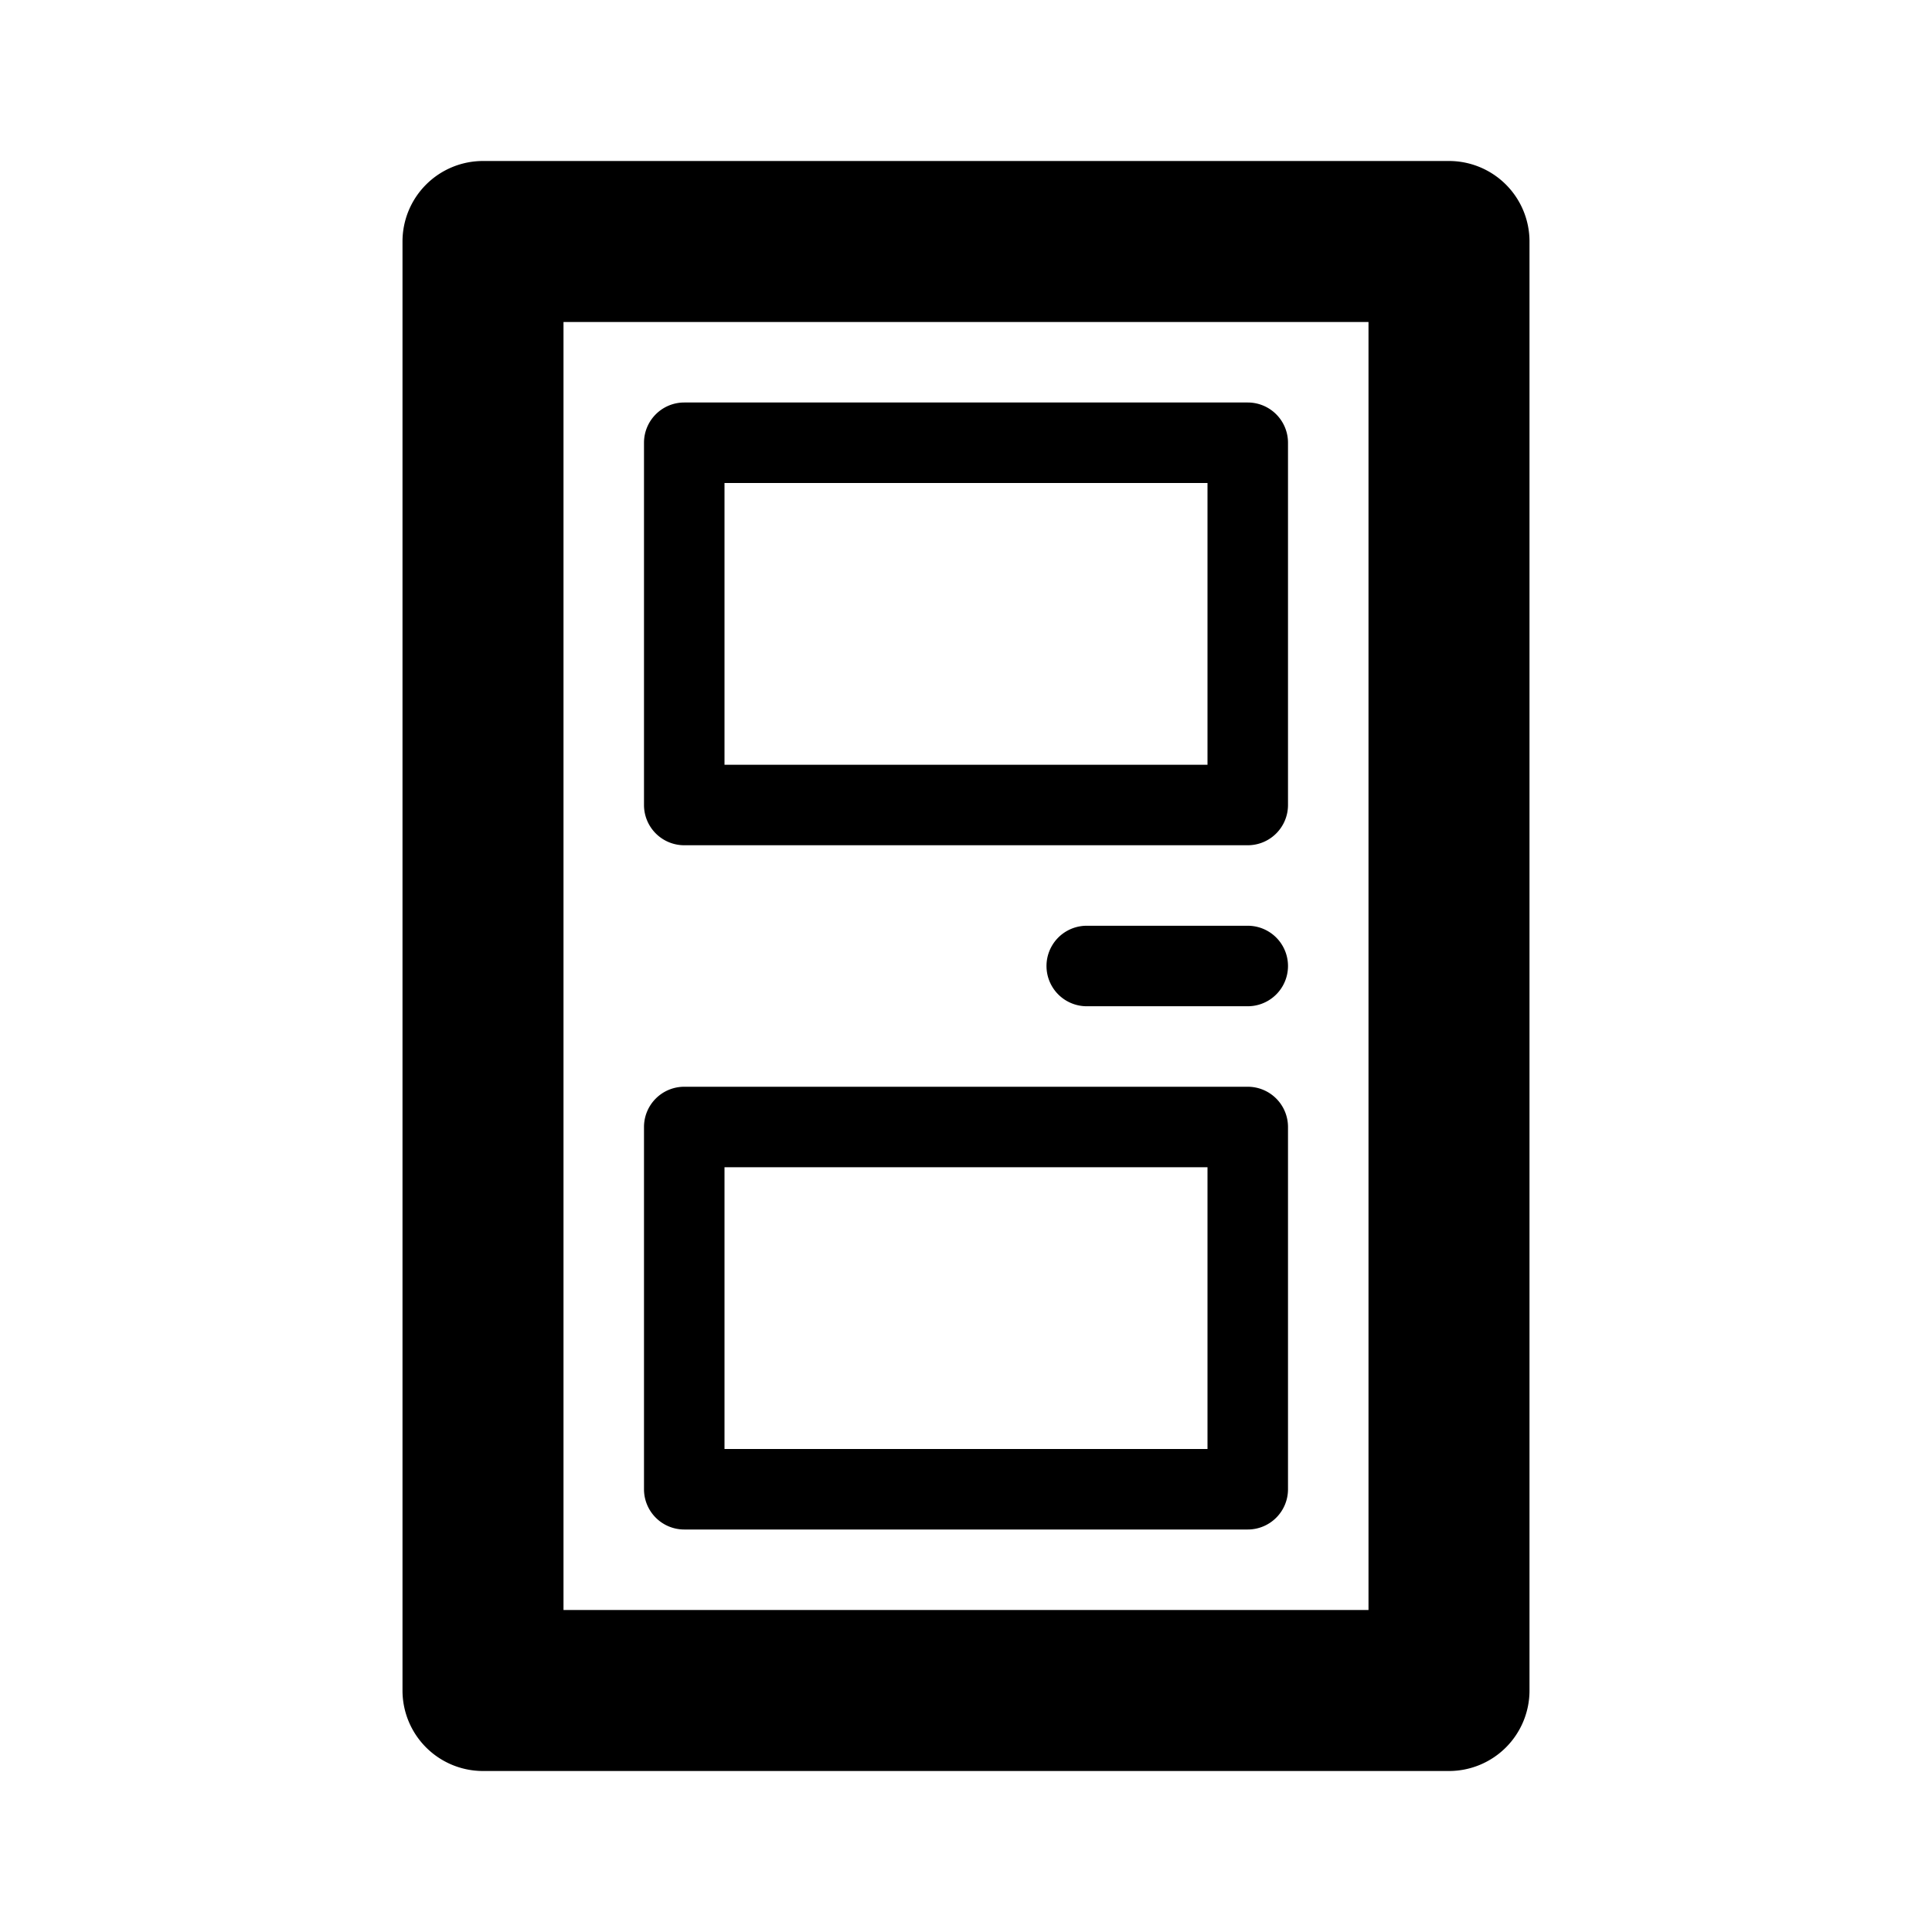 <svg id="Various_Door_24px" xmlns="http://www.w3.org/2000/svg" viewBox="0 0 24 24"><path d="M18 2H6a1 1 0 00-1 1v18a1 1 0 001 1h12a1 1 0 001-1V3a1 1 0 00-1-1zm-1 18H7V4h10z"/><path d="M8.5 10.5h7a.5.5 0 00.5-.5V5.5a.5.5 0 00-.5-.5h-7a.5.5 0 00-.5.5V10a.5.5 0 00.5.5zM9 6h6v3.5H9zM8.5 19h7a.5.5 0 00.5-.5V14a.5.5 0 00-.5-.5h-7a.5.5 0 00-.5.5v4.5a.5.5 0 00.5.5zm.5-4.5h6V18H9zM15.5 11.5h-2a.5.5 0 000 1h2a.5.5 0 000-1z"/></svg>